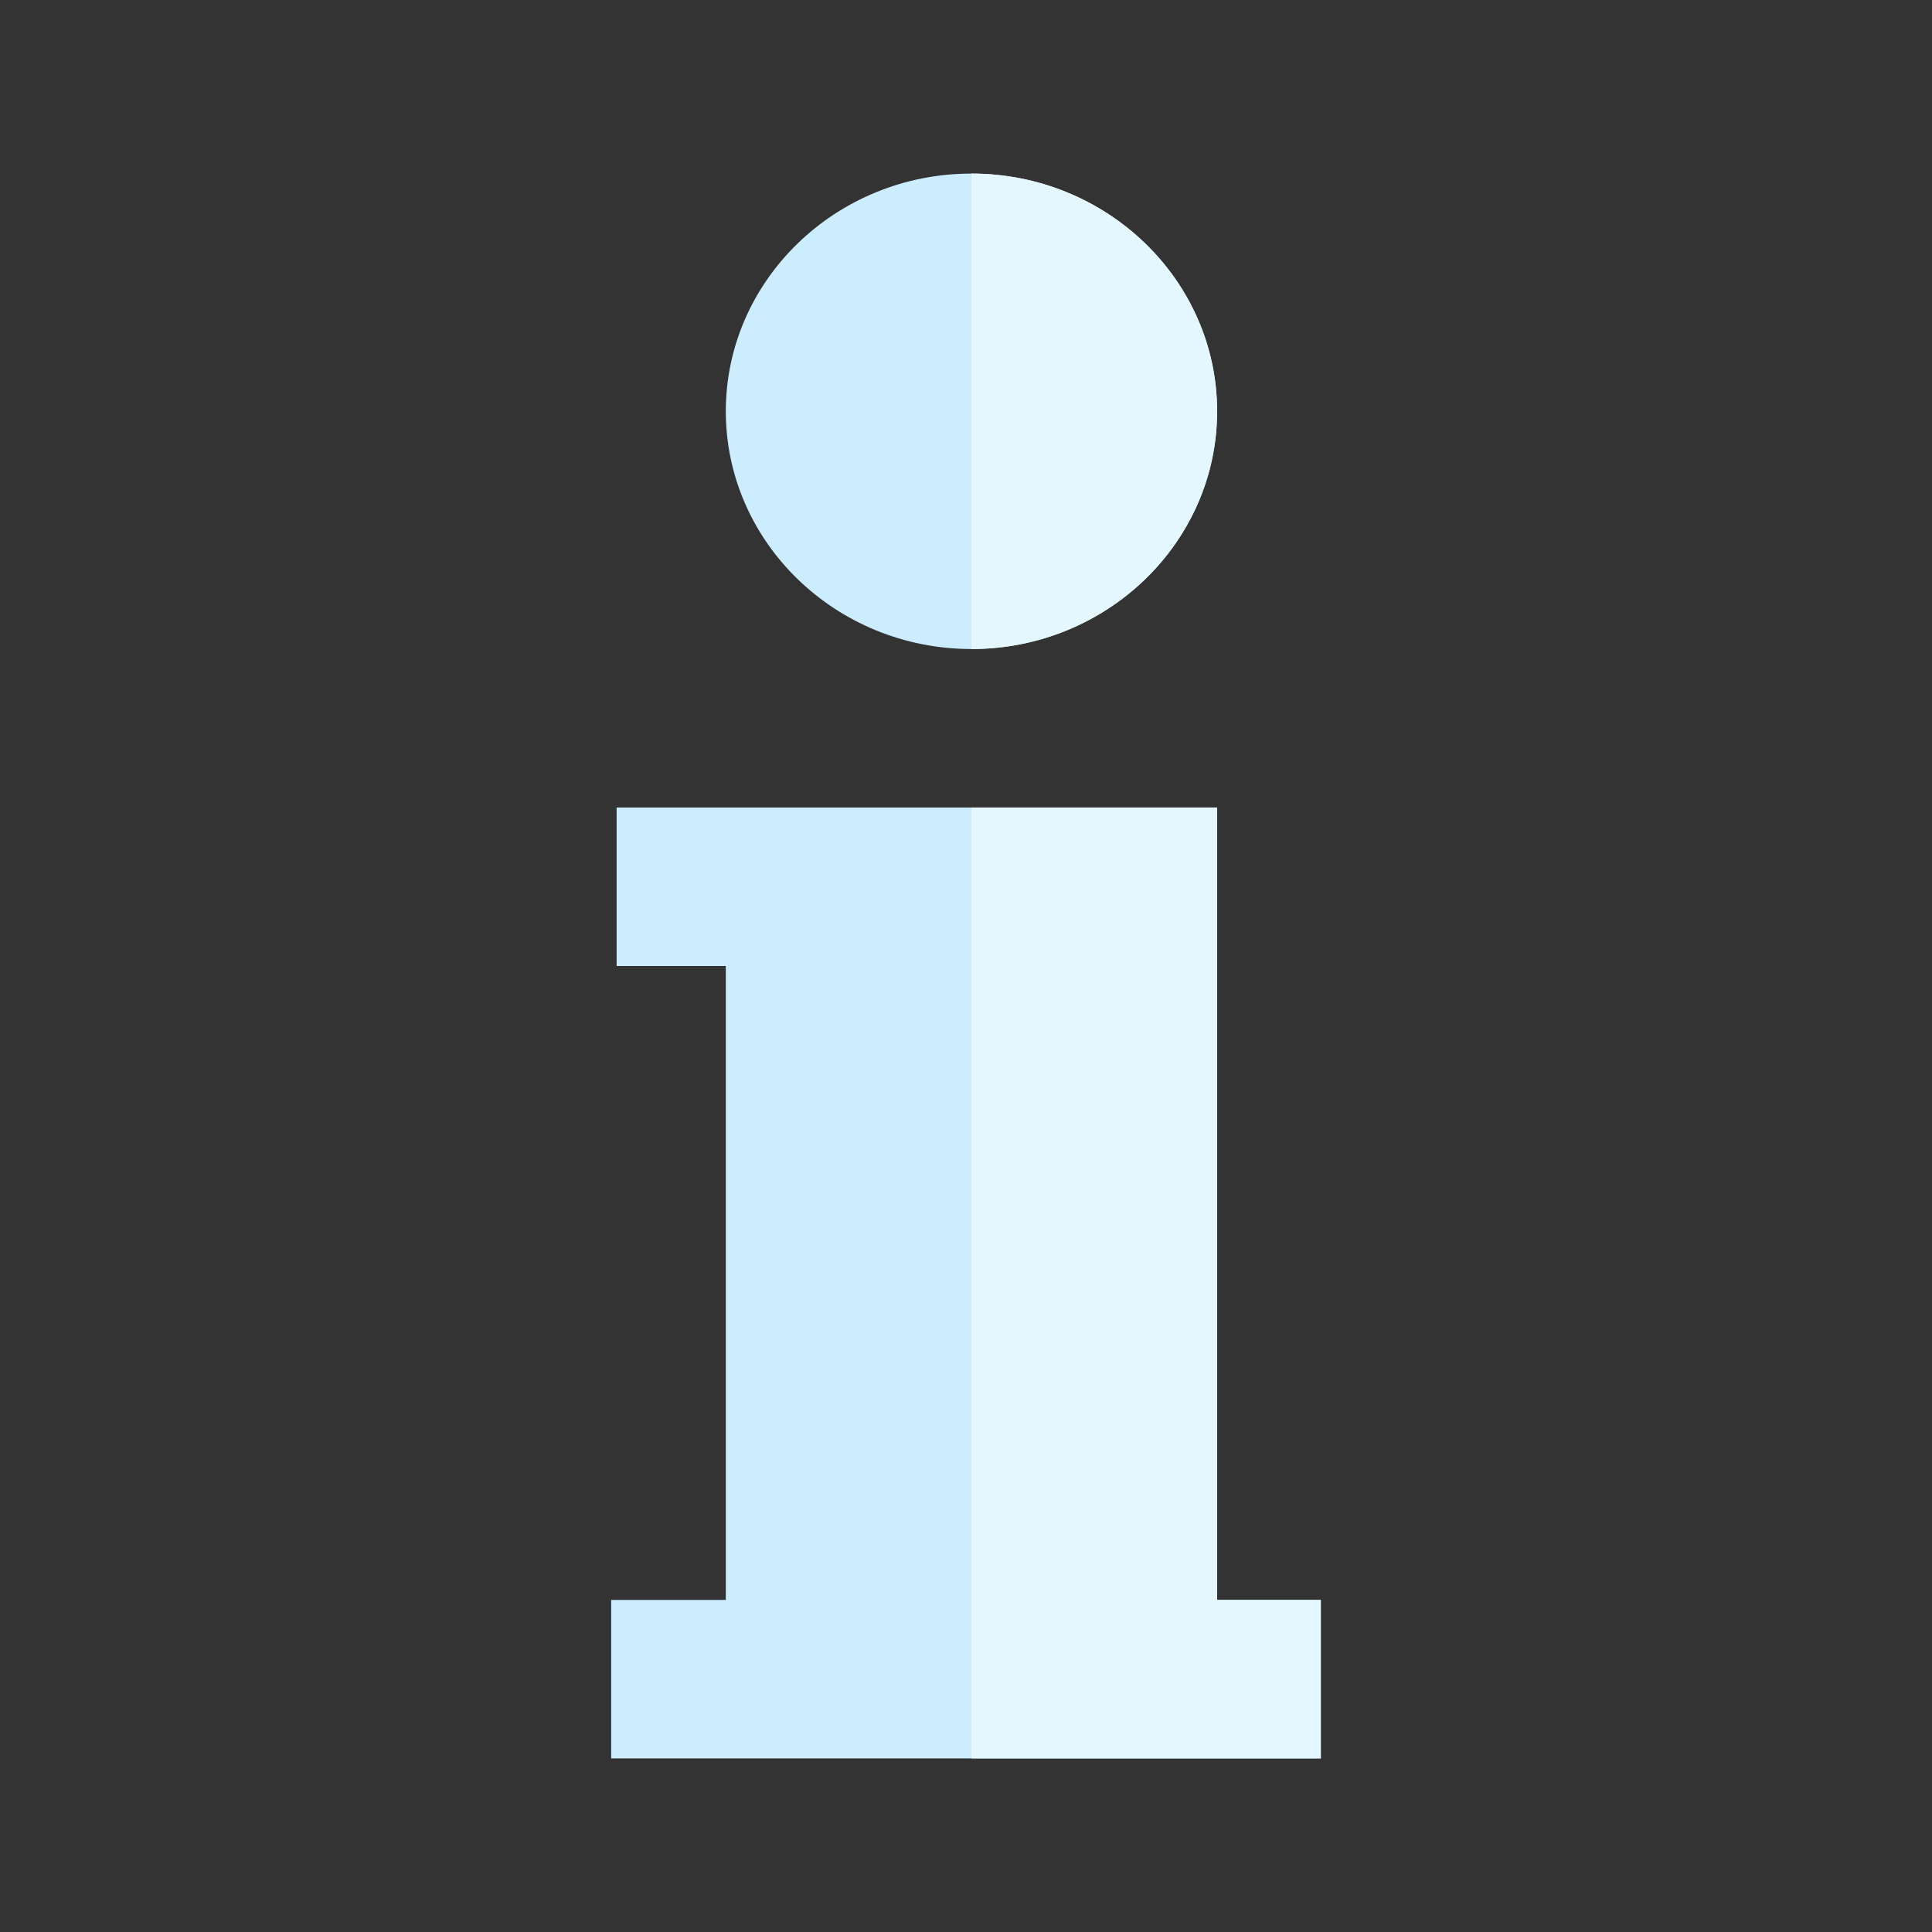 <?xml version="1.0" encoding="UTF-8" standalone="no"?><!DOCTYPE svg PUBLIC "-//W3C//DTD SVG 1.1//EN" "http://www.w3.org/Graphics/SVG/1.1/DTD/svg11.dtd"><svg width="100%" height="100%" viewBox="0 0 512 512" version="1.1" xmlns="http://www.w3.org/2000/svg" xmlns:xlink="http://www.w3.org/1999/xlink" xml:space="preserve" style="fill-rule:evenodd;clip-rule:evenodd;stroke-linejoin:round;stroke-miterlimit:2;"><rect x="0" y="0" width="512" height="512" fill="#333333" stroke="none"/><path d="M322.547,424l-0,-210l-159.134,0l0,42l28.934,0l-0,168l-30.38,0l-0,42l188.066,0l0,-42l-27.486,0Z" style="fill:#cbedfd;fill-rule:nonzero;"/><path d="M257.447,172c35.896,0 65.1,-28.262 65.1,-63c-0,-34.739 -29.204,-63 -65.1,-63c-35.896,0 -65.1,28.261 -65.1,63c-0,34.738 29.204,63 65.1,63Z" style="fill:#cbedfd;fill-rule:nonzero;"/><path d="M257.447,172c35.896,0 65.1,-28.262 65.1,-63c-0,-34.739 -29.204,-63 -65.1,-63l-0,126Z" style="fill:#e4f7ff;fill-rule:nonzero;"/><path d="M322.547,424l-0,-210l-65.1,0l-0,252l92.586,0l0,-42l-27.486,0Z" style="fill:#e4f7ff;fill-rule:nonzero;"/></svg>